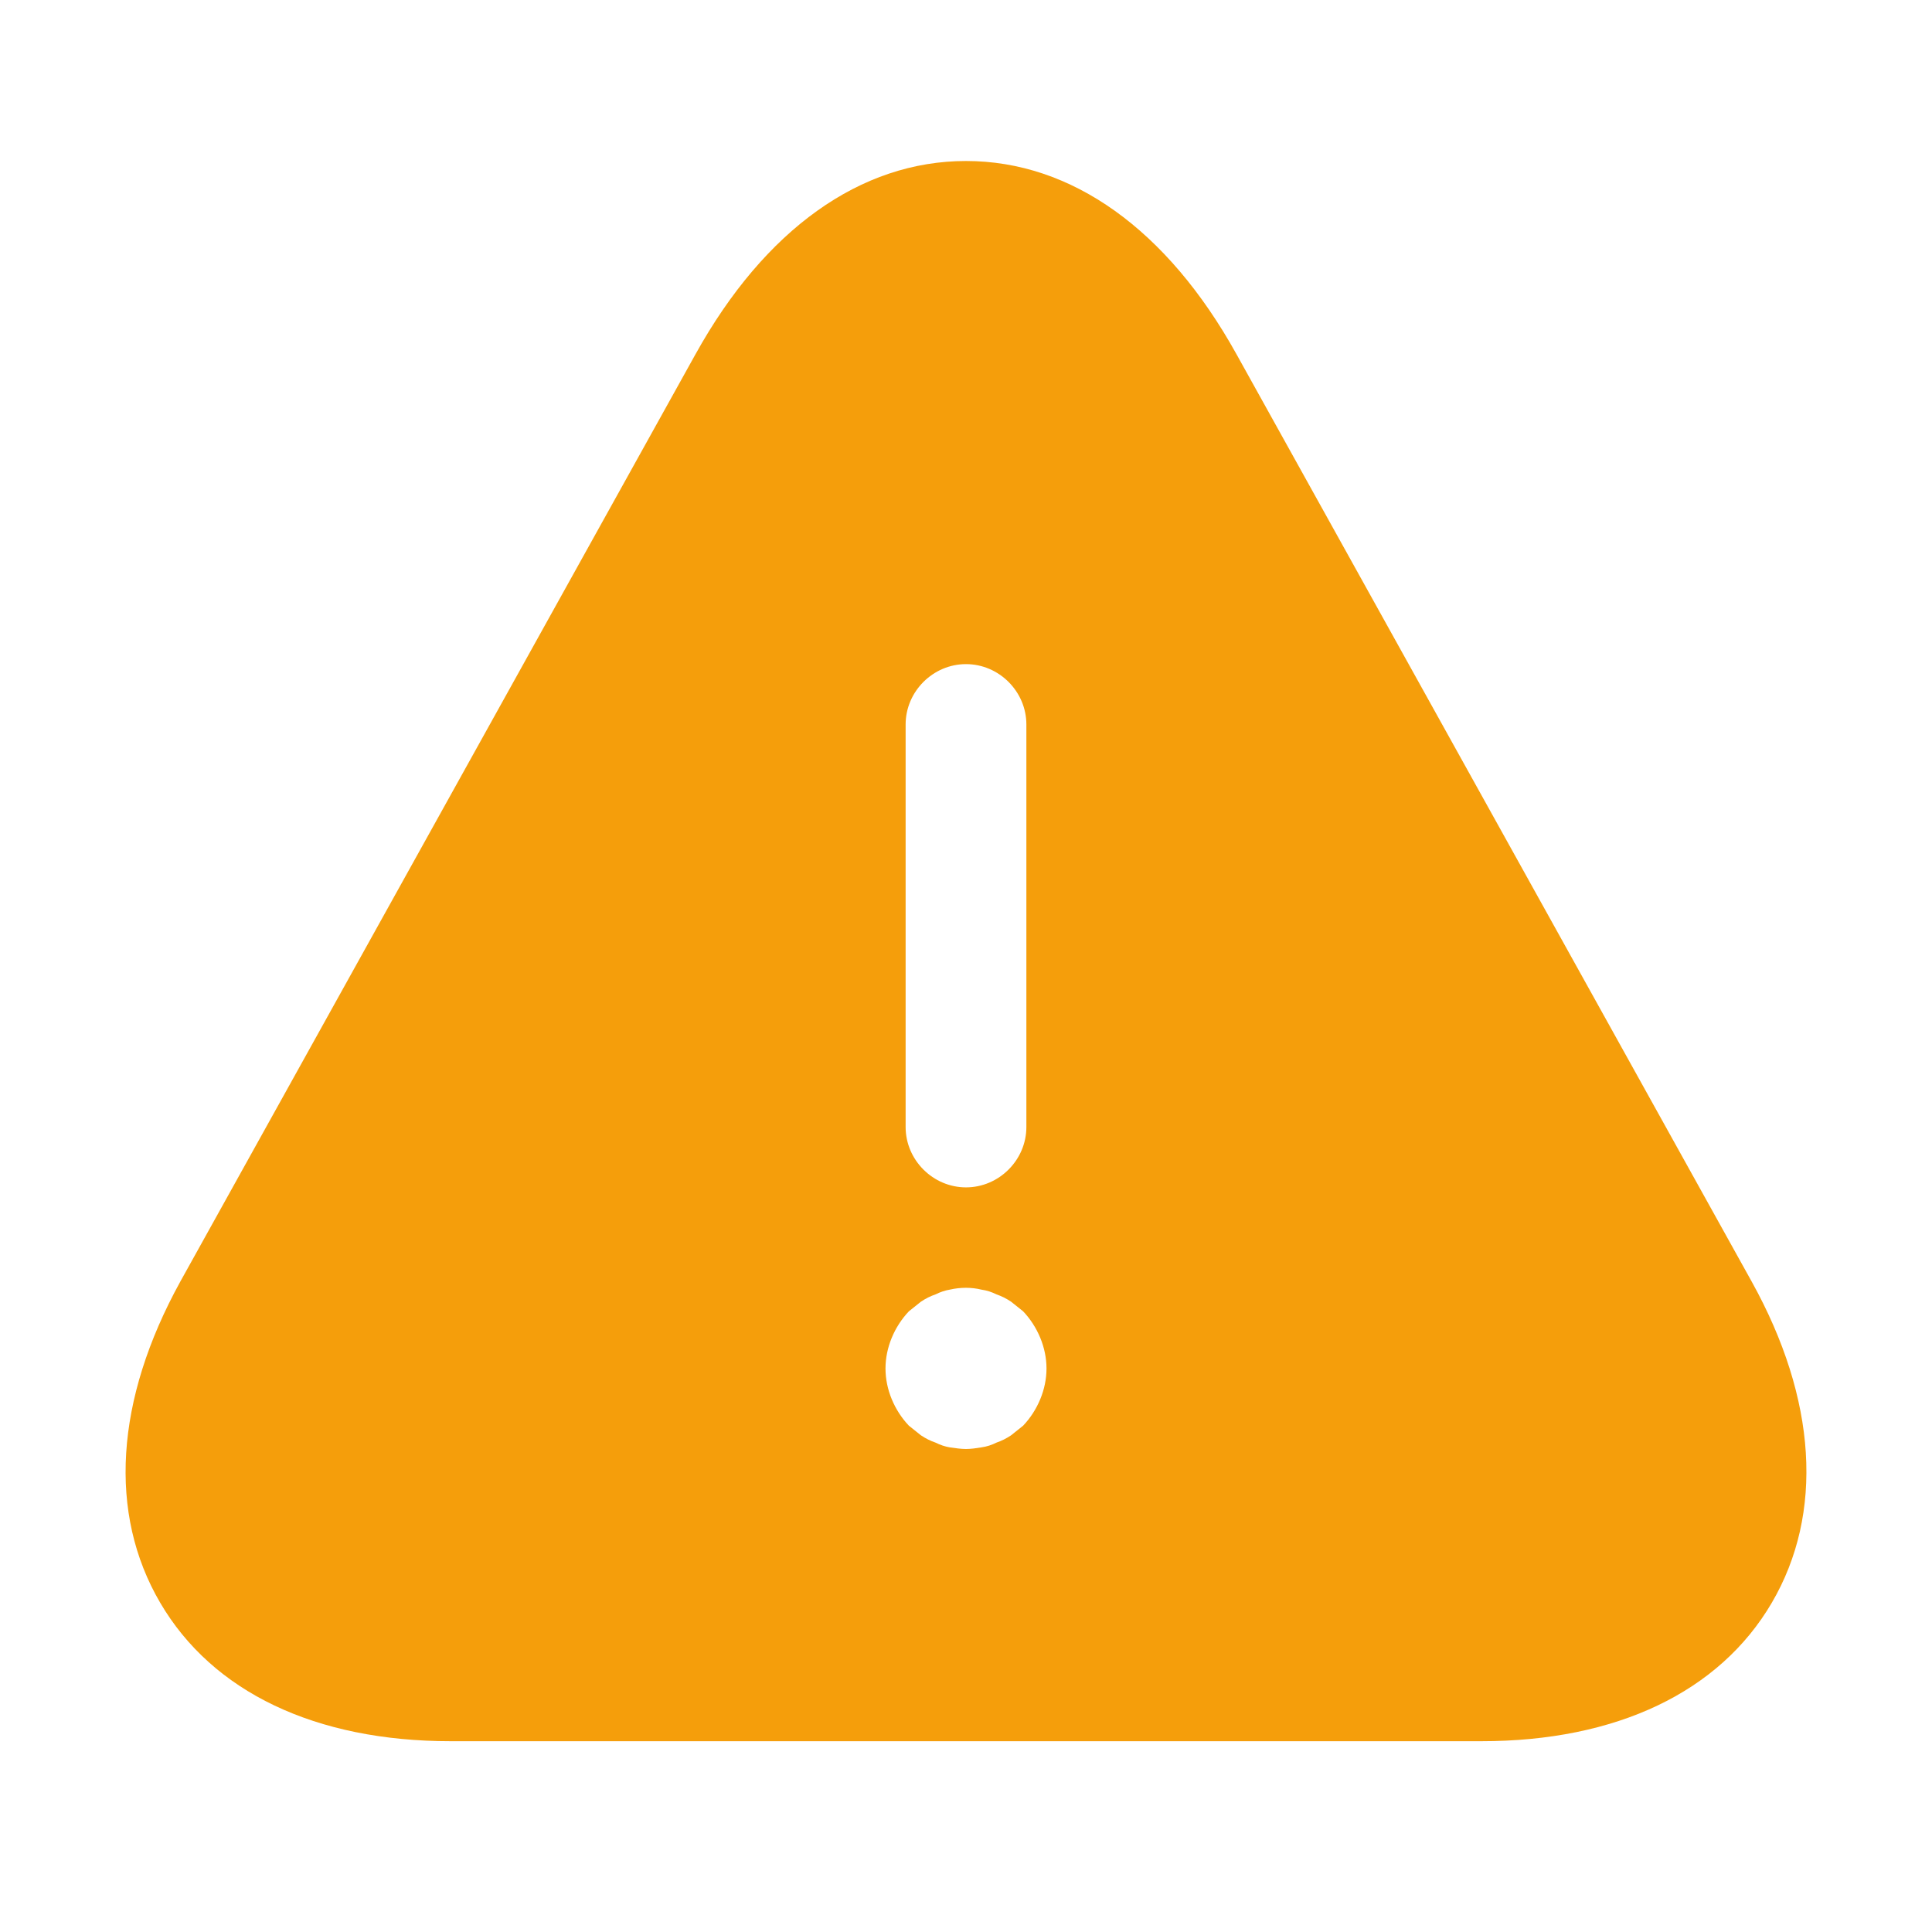<svg width="12" height="12" viewBox="0 0 12 12" fill="none" xmlns="http://www.w3.org/2000/svg">
<path d="M10.88 7.96L7.68 2.2C7.25 1.425 6.655 1 6 1C5.345 1 4.75 1.425 4.32 2.2L1.12 7.96C0.715 8.695 0.67 9.4 0.995 9.955C1.32 10.51 1.96 10.815 2.8 10.815H9.2C10.04 10.815 10.68 10.51 11.005 9.955C11.33 9.4 11.285 8.69 10.88 7.96ZM5.625 4.5C5.625 4.295 5.795 4.125 6 4.125C6.205 4.125 6.375 4.295 6.375 4.5V7C6.375 7.205 6.205 7.375 6 7.375C5.795 7.375 5.625 7.205 5.625 7V4.5ZM6.355 8.855C6.33 8.875 6.305 8.895 6.28 8.915C6.25 8.935 6.22 8.95 6.19 8.96C6.16 8.975 6.13 8.985 6.095 8.99C6.065 8.995 6.03 9 6 9C5.97 9 5.935 8.995 5.9 8.99C5.87 8.985 5.84 8.975 5.81 8.96C5.78 8.95 5.75 8.935 5.72 8.915C5.695 8.895 5.67 8.875 5.645 8.855C5.555 8.76 5.5 8.63 5.5 8.5C5.5 8.37 5.555 8.24 5.645 8.145C5.67 8.125 5.695 8.105 5.72 8.085C5.75 8.065 5.78 8.05 5.81 8.04C5.84 8.025 5.87 8.015 5.9 8.01C5.965 7.995 6.035 7.995 6.095 8.01C6.13 8.015 6.16 8.025 6.19 8.04C6.22 8.05 6.25 8.065 6.28 8.085C6.305 8.105 6.33 8.125 6.355 8.145C6.445 8.24 6.5 8.37 6.5 8.5C6.5 8.63 6.445 8.76 6.355 8.855Z" fill="#F59E0B"/>
</svg>
